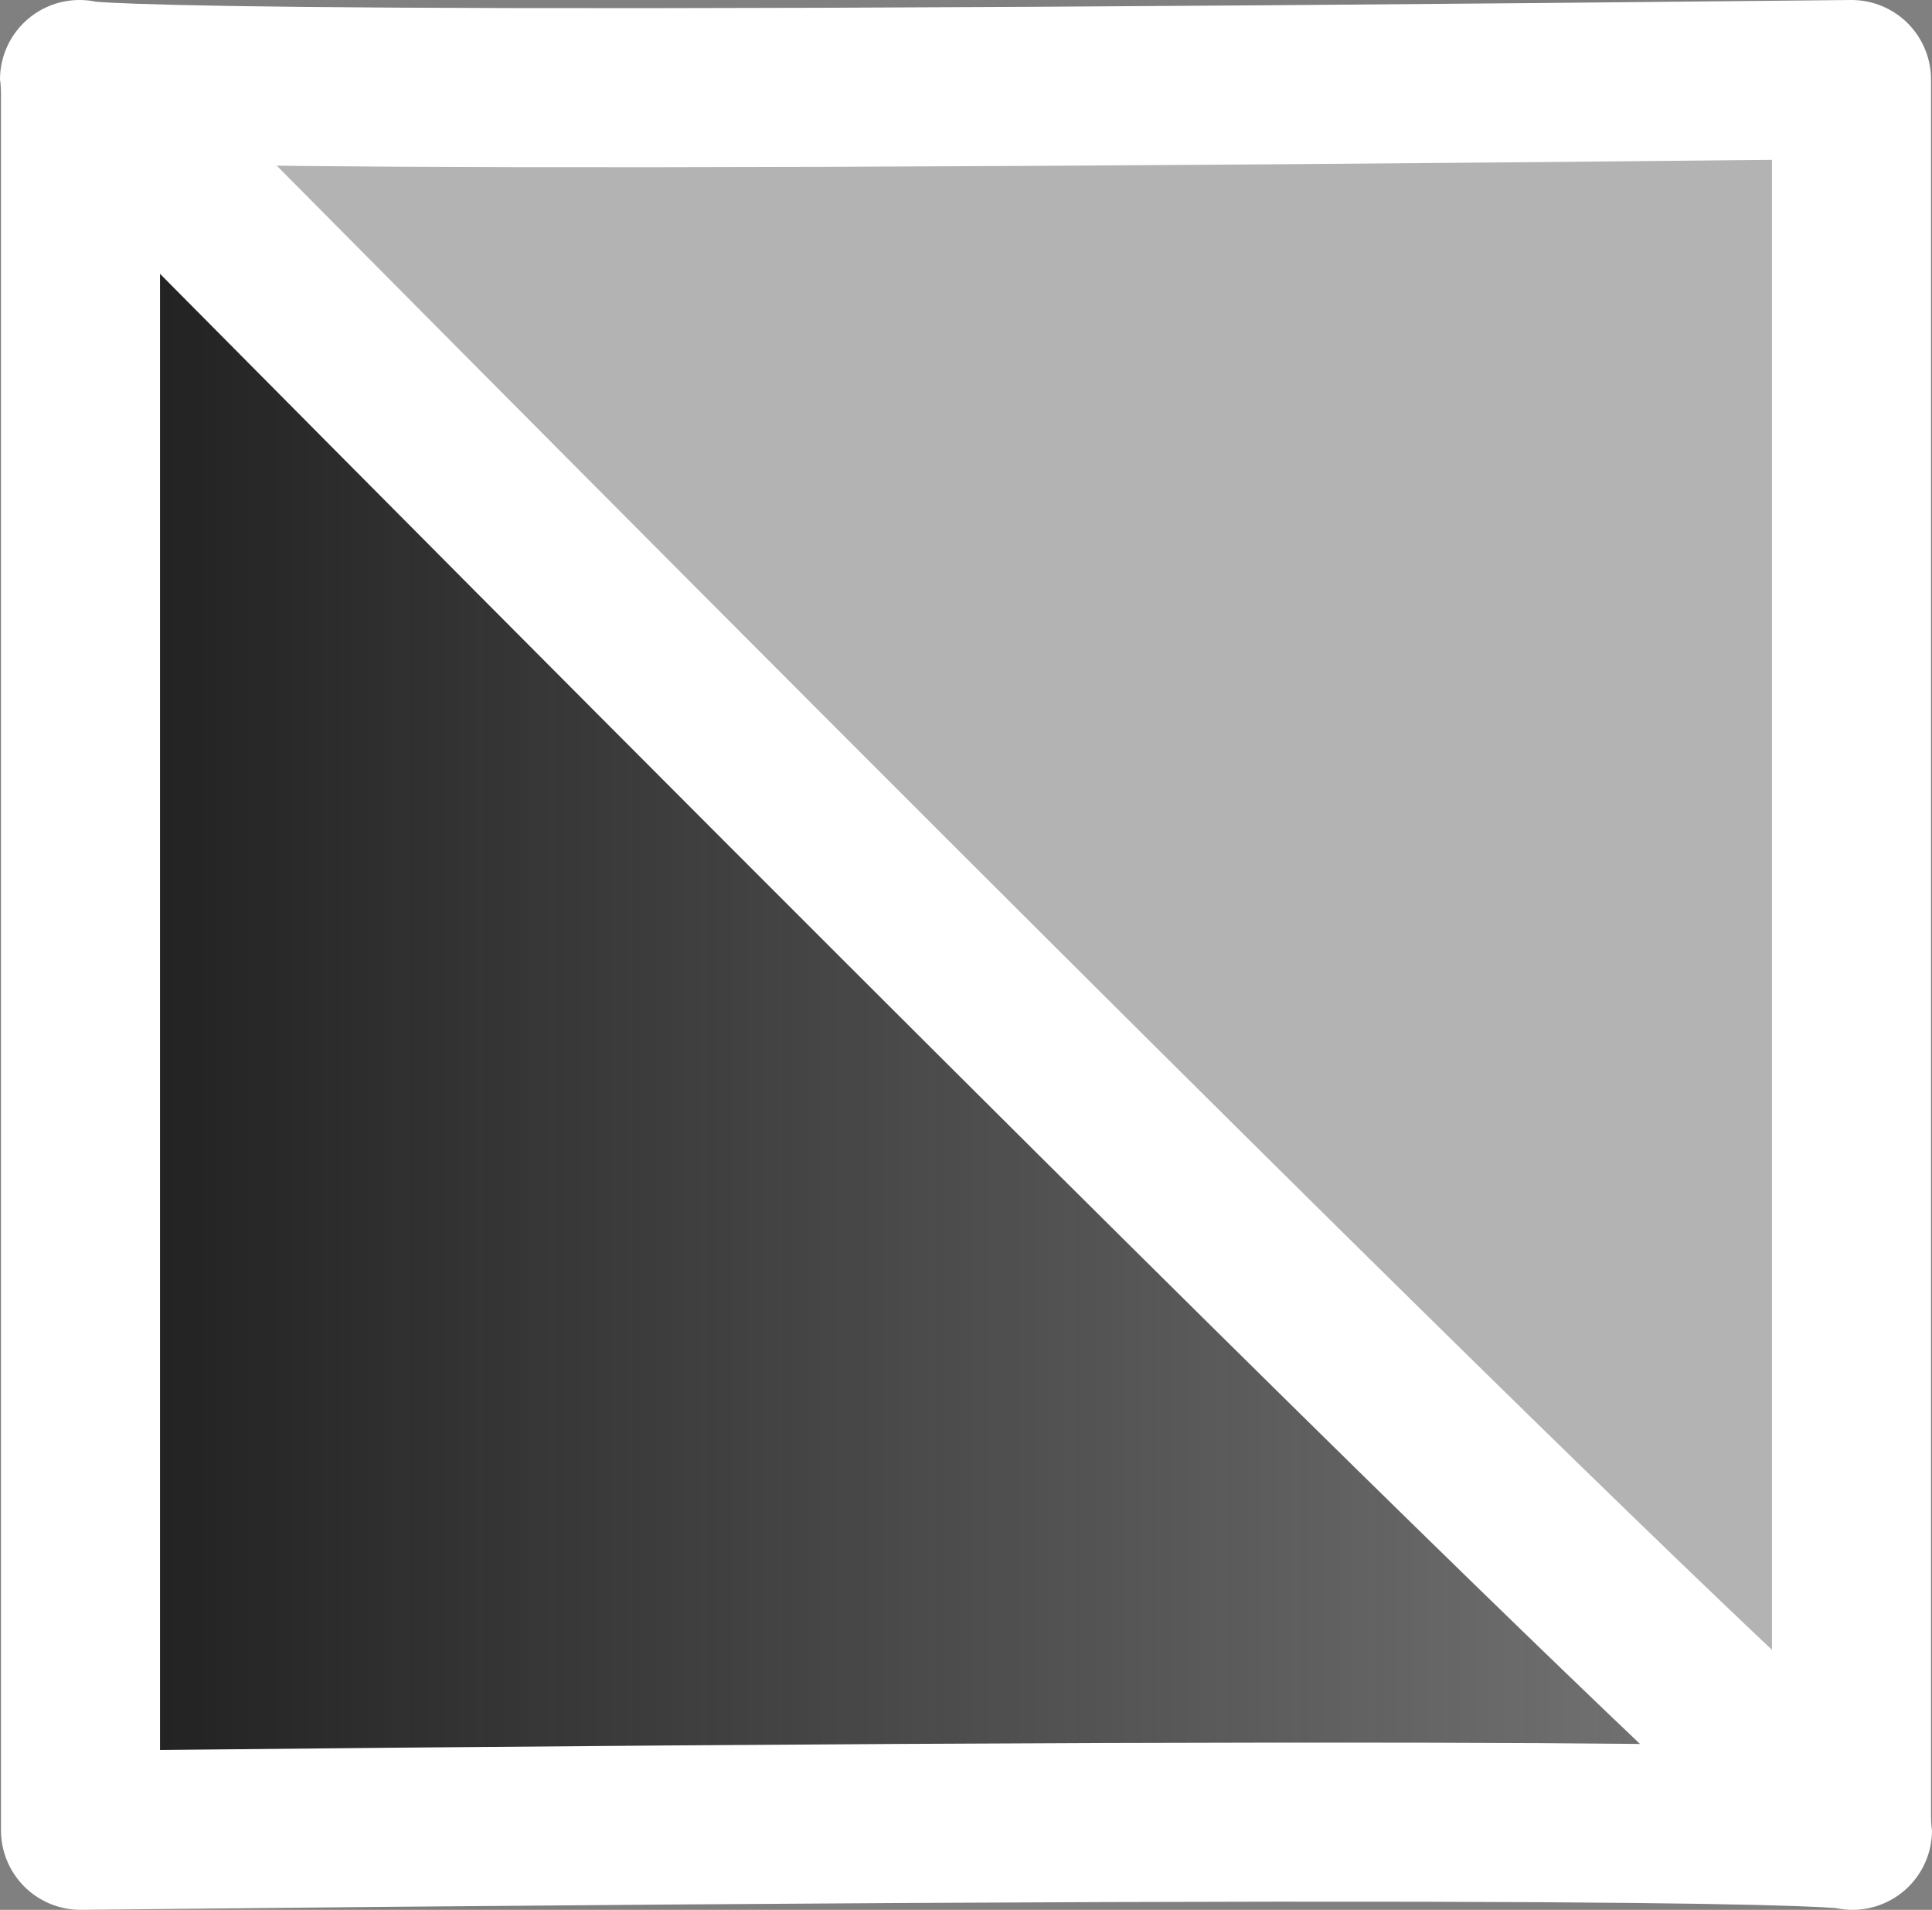 <?xml version="1.0" encoding="UTF-8" standalone="no"?>
<!-- Created with Inkscape (http://www.inkscape.org/) -->

<svg
   xmlns:dc="http://purl.org/dc/elements/1.1/"
   xmlns:cc="http://creativecommons.org/ns#"
   xmlns:rdf="http://www.w3.org/1999/02/22-rdf-syntax-ns#"
   xmlns:svg="http://www.w3.org/2000/svg"
   xmlns="http://www.w3.org/2000/svg"
   xmlns:xlink="http://www.w3.org/1999/xlink"
   version="1.0"
   width="996.211"
   height="984.569"
   id="Yes_check">
  <rect width="100%" height="100%" fill="#808080" stroke="none"/>
  <defs
     id="defs1373">
    <linearGradient
       id="linearGradient3832">
      <stop
         id="stop3834"
         style="stop-color:#1a1a1a;stop-opacity:1"
         offset="0" />
      <stop
         id="stop3836"
         style="stop-color:#1a1a1a;stop-opacity:0"
         offset="1" />
    </linearGradient>
    <linearGradient
       id="linearGradient3766">
      <stop
         id="stop3768"
         style="stop-color:#b3b3b3;stop-opacity:1"
         offset="0" />
      <stop
         id="stop3770"
         style="stop-color:#b3b3b3;stop-opacity:0"
         offset="1" />
    </linearGradient>
    <linearGradient
       id="linearGradient3756">
      <stop
         id="stop3758"
         style="stop-color:#000000;stop-opacity:1"
         offset="0" />
      <stop
         id="stop3760"
         style="stop-color:#000000;stop-opacity:0"
         offset="1" />
    </linearGradient>
    <linearGradient
       id="linearGradient2250">
      <stop
         id="stop2252"
         style="stop-color:#008700;stop-opacity:1"
         offset="0" />
      <stop
         id="stop2254"
         style="stop-color:#006f00;stop-opacity:1"
         offset="1" />
    </linearGradient>
    <radialGradient
       cx="206.952"
       cy="329.383"
       r="292.311"
       fx="206.952"
       fy="329.383"
       id="radialGradient2256"
       xlink:href="#linearGradient2250"
       gradientUnits="userSpaceOnUse"
       gradientTransform="matrix(1,0,0,0.983,0,5.166)" />
    <linearGradient
       x1="3.041"
       y1="520.2"
       x2="533.504"
       y2="520.2"
       id="linearGradient3772"
       xlink:href="#linearGradient3766"
       gradientUnits="userSpaceOnUse" />
    <linearGradient
       x1="3.041"
       y1="520.2"
       x2="533.504"
       y2="520.2"
       id="linearGradient3774"
       xlink:href="#linearGradient3766"
       gradientUnits="userSpaceOnUse" />
    <linearGradient
       x1="153.842"
       y1="692.393"
       x2="793.645"
       y2="692.393"
       id="linearGradient3796-5"
       xlink:href="#linearGradient3790-2"
       gradientUnits="userSpaceOnUse"
       gradientTransform="matrix(1.43,0,0,2.212,-179.772,-1040.218)" />
    <linearGradient
       id="linearGradient3790-2">
      <stop
         id="stop3792-3"
         style="stop-color:#cccccc;stop-opacity:1"
         offset="0" />
      <stop
         id="stop3794-1"
         style="stop-color:#cccccc;stop-opacity:0"
         offset="1" />
    </linearGradient>
    <linearGradient
       x1="-0.015"
       y1="491.537"
       x2="995.684"
       y2="491.537"
       id="linearGradient3838"
       xlink:href="#linearGradient3832"
       gradientUnits="userSpaceOnUse"
       gradientTransform="translate(0.527,1.511)" />
    <linearGradient
       x1="-0.015"
       y1="491.537"
       x2="995.684"
       y2="491.537"
       id="linearGradient3838-2"
       xlink:href="#linearGradient3832-7"
       gradientUnits="userSpaceOnUse" />
    <linearGradient
       id="linearGradient3832-7">
      <stop
         id="stop3834-7"
         style="stop-color:#1a1a1a;stop-opacity:1"
         offset="0" />
      <stop
         id="stop3836-1"
         style="stop-color:#1a1a1a;stop-opacity:0"
         offset="1" />
    </linearGradient>
  </defs>
  <path
     d="m 41.513,42.534 0,901.033 c 913.695,-9.485 913.695,0 913.695,0 C 53.778,33.049 41.513,42.534 41.513,42.534 z"
     id="path3780"
     style="fill:url(#linearGradient3838);fill-opacity:1;stroke:#ffffff;stroke-width:82.004;stroke-linecap:round;stroke-linejoin:round;stroke-miterlimit:4;stroke-opacity:1;stroke-dasharray:none" />
  <path
     d="m 954.698,942.035 0,-901.033 c -913.696,9.485 -913.696,0 -913.696,0 C 942.433,951.52 954.698,942.035 954.698,942.035 z"
     id="path3780-2"
     style="fill:#b3b3b3;fill-opacity:1;stroke:#ffffff;stroke-width:82.004;stroke-linecap:round;stroke-linejoin:round;stroke-miterlimit:4;stroke-opacity:1;stroke-dasharray:none" />
</svg>
